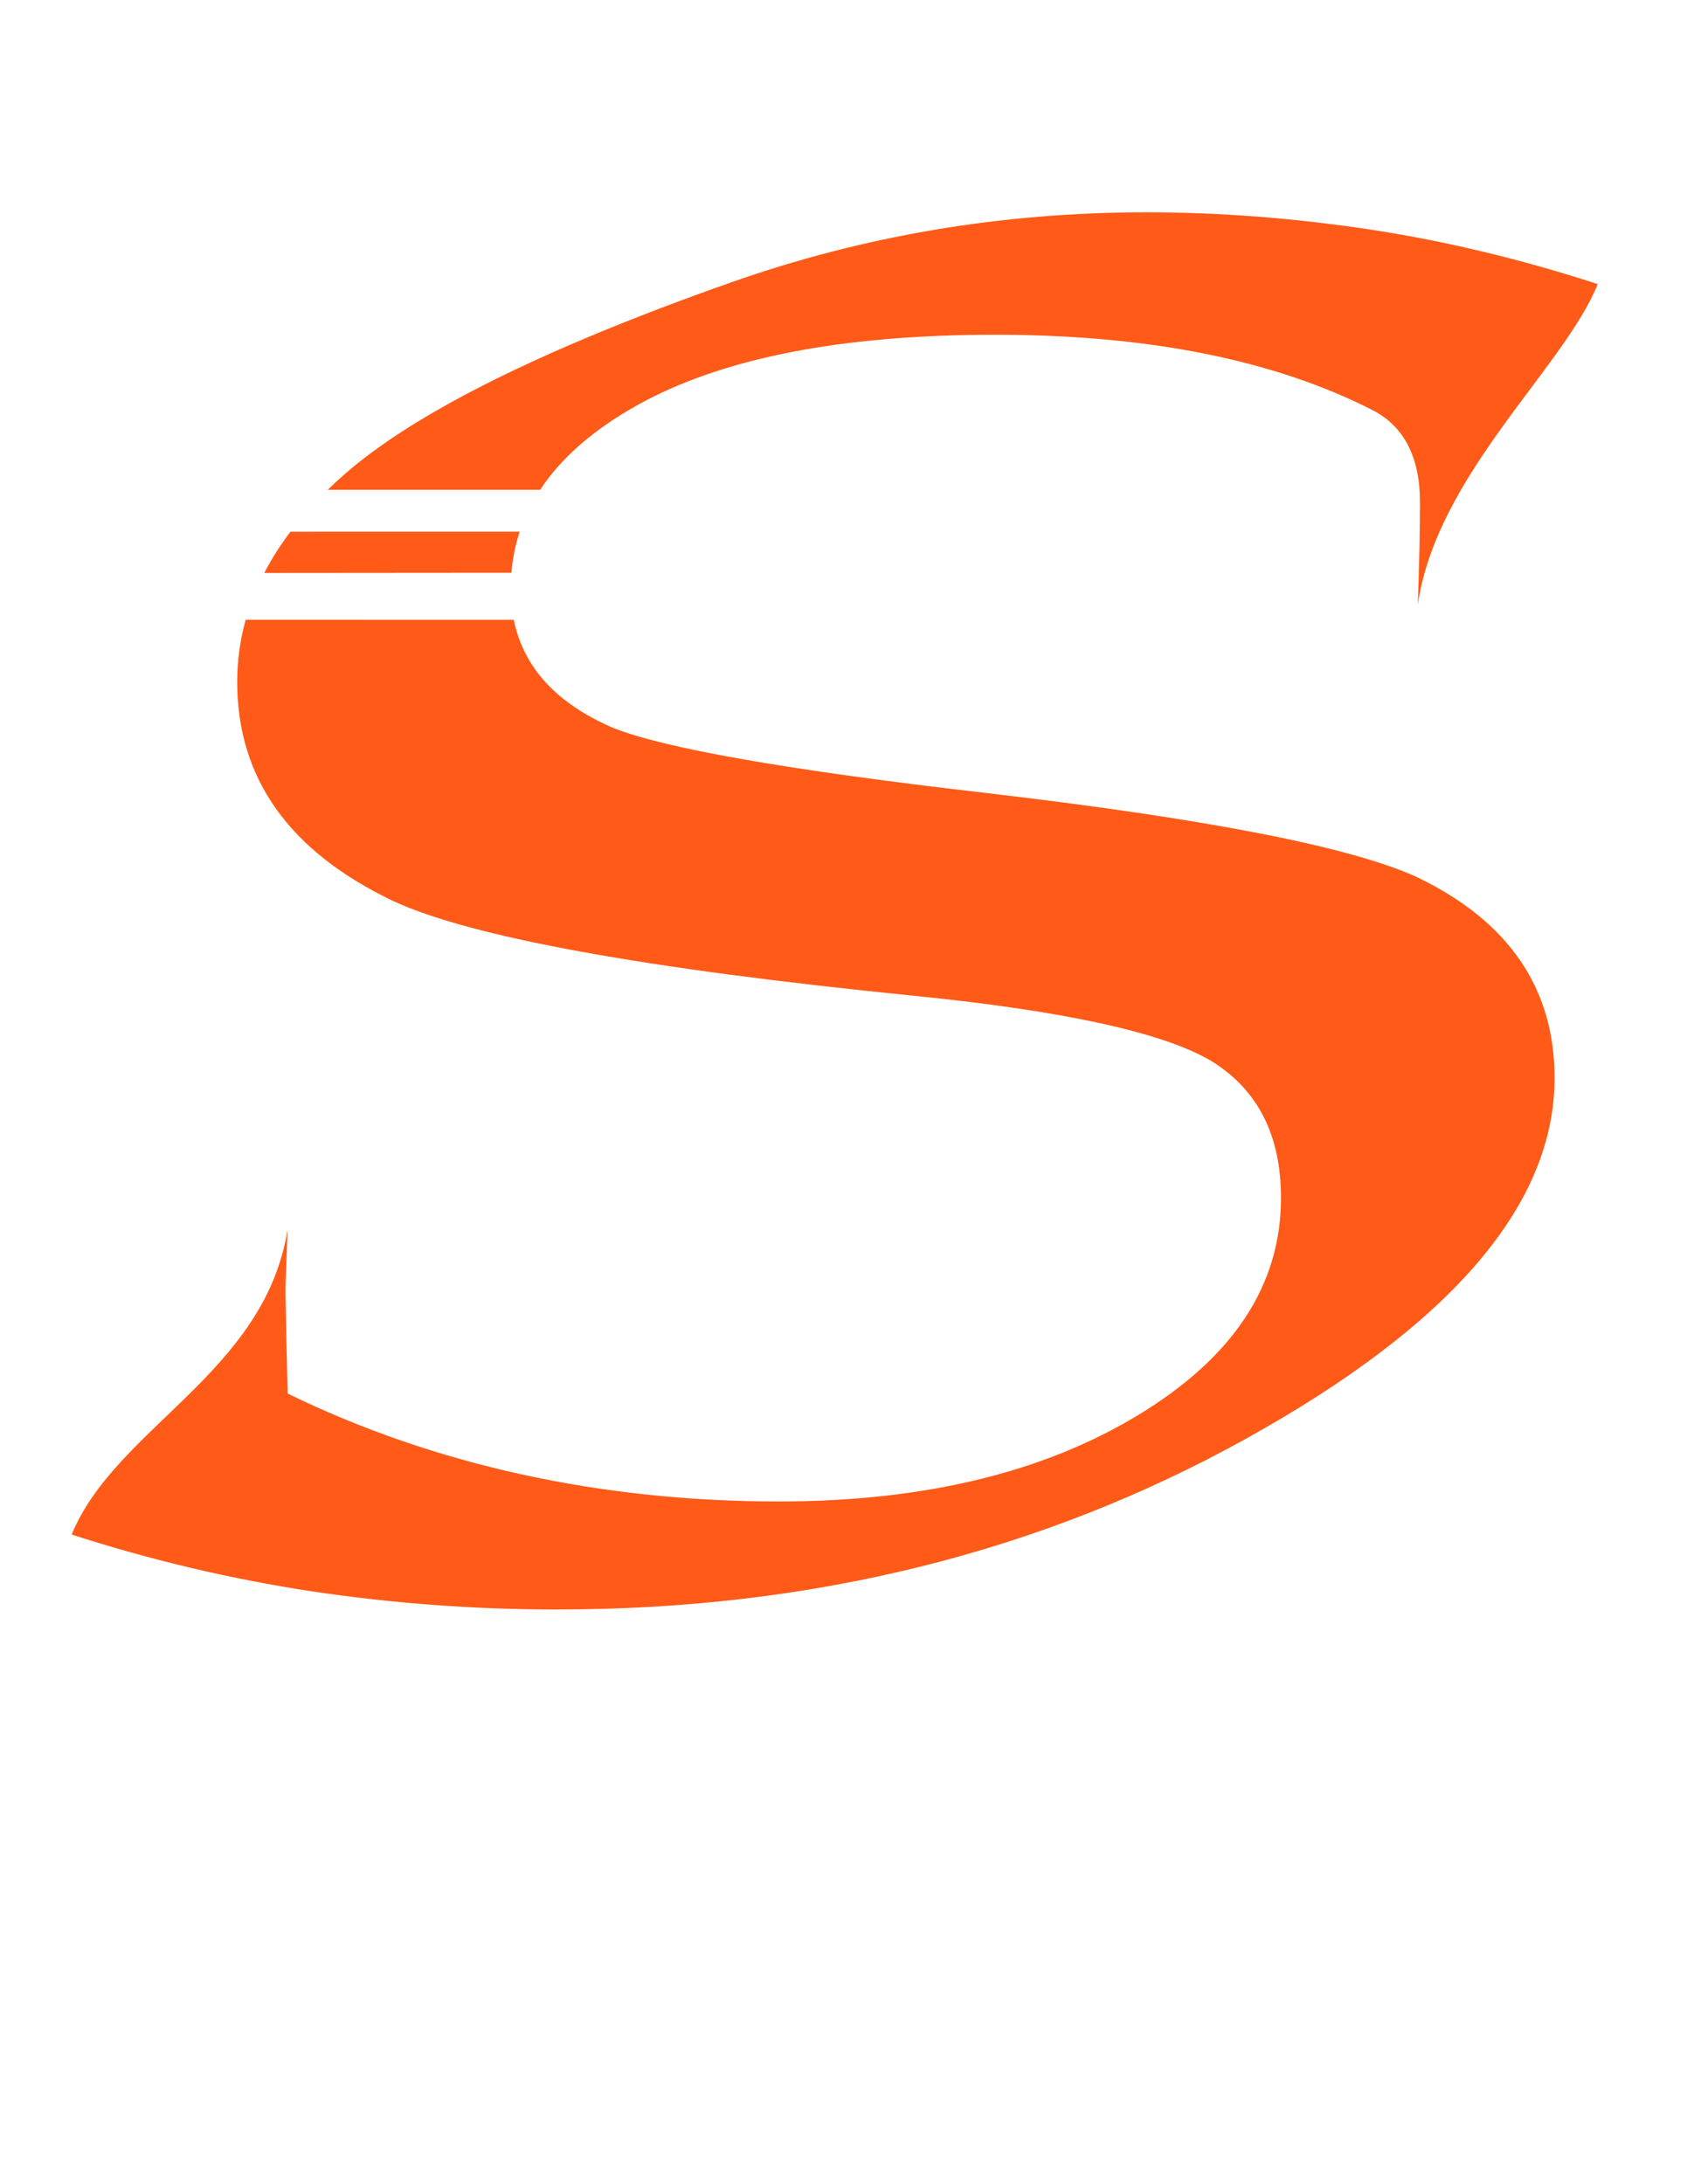 <?xml version="1.0" encoding="UTF-8" standalone="no"?>
<!-- Created with Inkscape (http://www.inkscape.org/) -->

<svg
   xmlns:dc="http://purl.org/dc/elements/1.1/"
   xmlns:cc="http://creativecommons.org/ns#"
   xmlns:rdf="http://www.w3.org/1999/02/22-rdf-syntax-ns#"
   xmlns:svg="http://www.w3.org/2000/svg"
   xmlns="http://www.w3.org/2000/svg"
   xmlns:sodipodi="http://sodipodi.sourceforge.net/DTD/sodipodi-0.dtd"
   xmlns:inkscape="http://www.inkscape.org/namespaces/inkscape"
   id="svg2"
   version="1.1"
   inkscape:version="0.48.0 r9654"
   width="765"
   height="990"
   xml:space="preserve"
   sodipodi:docname="Selfnet Logo als Vektorgrafik !!!.svg"><defs
     id="defs6"><clipPath
       clipPathUnits="userSpaceOnUse"
       id="clipPath16"><path
         d="M 0,792 612,792 612,0 0,0 0,792 z"
         id="path18" /></clipPath></defs><sodipodi:namedview
     pagecolor="#ffffff"
     bordercolor="#666666"
     borderopacity="1"
     objecttolerance="10"
     gridtolerance="10"
     guidetolerance="10"
     inkscape:pageopacity="0"
     inkscape:pageshadow="2"
     inkscape:window-width="1680"
     inkscape:window-height="997"
     id="namedview4"
     showgrid="false"
     inkscape:zoom="0.5212121"
     inkscape:cx="261.93314"
     inkscape:cy="389.51503"
     inkscape:window-x="-4"
     inkscape:window-y="-4"
     inkscape:window-maximized="1"
     inkscape:current-layer="g10" /><g
     id="g10"
     inkscape:groupmode="layer"
     inkscape:label="Logo_Selfnet_CMYK"
     transform="matrix(1.25,0,0,-1.25,0,990)"><g
       id="g12"
       style="fill:#ff5a17;fill-opacity:1"
       transform="matrix(3.926,0,0,3.926,-898.596,-1094.858)"><g
         id="g14"
         clip-path="url(#clipPath16)"
         style="fill:#ff5a17;fill-opacity:1"><g
           id="g20"
           transform="translate(259.166,435.367)"
           style="fill:#ff5a17;fill-opacity:1"><path
             d="m 0,0 c 0.46,0.447 0.939,0.891 1.437,1.331 6.526,5.768 18.479,11.712 35.857,17.834 12.224,4.304 25.018,6.465 38.362,6.465 6.672,0 13.479,-0.52 20.431,-1.558 6.946,-1.041 14.033,-2.724 21.267,-5.073 -3.116,-7.732 -14.874,-17.595 -16.63,-29.61 0.136,3.814 0.207,6.953 0.207,9.407 0,4.219 -1.477,7.077 -4.405,8.573 -9.106,4.636 -20.734,6.953 -34.872,6.953 -14.29,0 -25.317,-2.183 -33.091,-6.527 C 24.539,5.541 21.559,2.941 19.621,-0.003 L 0,0 z"
             style="fill:#ff5a17;fill-opacity:1;fill-rule:nonzero;stroke:none"
             id="path22"
             inkscape:connector-curvature="0" /></g><g
           id="g24"
           transform="translate(253.299,427.685)"
           style="fill:#ff5a17;fill-opacity:1"><path
             d="M 0,0 C 0.672,1.295 1.479,2.566 2.423,3.813 L 23.605,3.815 C 23.203,2.599 22.948,1.333 22.84,0.018 L 0,0 z"
             style="fill:#ff5a17;fill-opacity:1;fill-rule:nonzero;stroke:none"
             id="path26"
             inkscape:connector-curvature="0" /></g><g
           id="g28"
           transform="translate(276.359,423.356)"
           style="fill:#ff5a17;fill-opacity:1"><path
             d="m 0,0 c 0.896,-4.396 3.94,-7.715 9.136,-9.959 4.739,-1.913 16.203,-3.919 34.391,-6.019 20.53,-2.39 33.84,-4.989 39.952,-7.794 8.461,-4.075 12.692,-10.259 12.692,-18.543 0,-11.661 -9.489,-22.751 -28.47,-33.29 C 48.722,-86.144 27.48,-91.402 3.98,-91.402 c -7.649,0 -15.184,0.563 -22.626,1.673 -7.44,1.133 -14.84,2.87 -22.21,5.248 4.095,9.927 17.835,14.885 19.956,28.177 l -0.208,-5.602 0.208,-9.552 c 6.828,-3.325 14.04,-5.808 21.638,-7.472 7.597,-1.661 15.507,-2.495 23.739,-2.495 13.377,0 24.456,2.662 33.239,7.994 8.781,5.321 13.177,12.002 13.177,20.037 0,5.811 -2.16,10.03 -6.474,12.671 -4.45,2.619 -13.639,4.624 -27.553,6.015 -24.778,2.486 -40.784,5.397 -48.017,8.743 -9.604,4.583 -14.405,11.327 -14.405,20.225 0,1.962 0.261,3.878 0.782,5.746 L 0,0 z"
             style="fill:#ff5a17;fill-opacity:1;fill-rule:nonzero;stroke:none"
             id="path30"
             inkscape:connector-curvature="0" /></g></g></g></g></svg>
